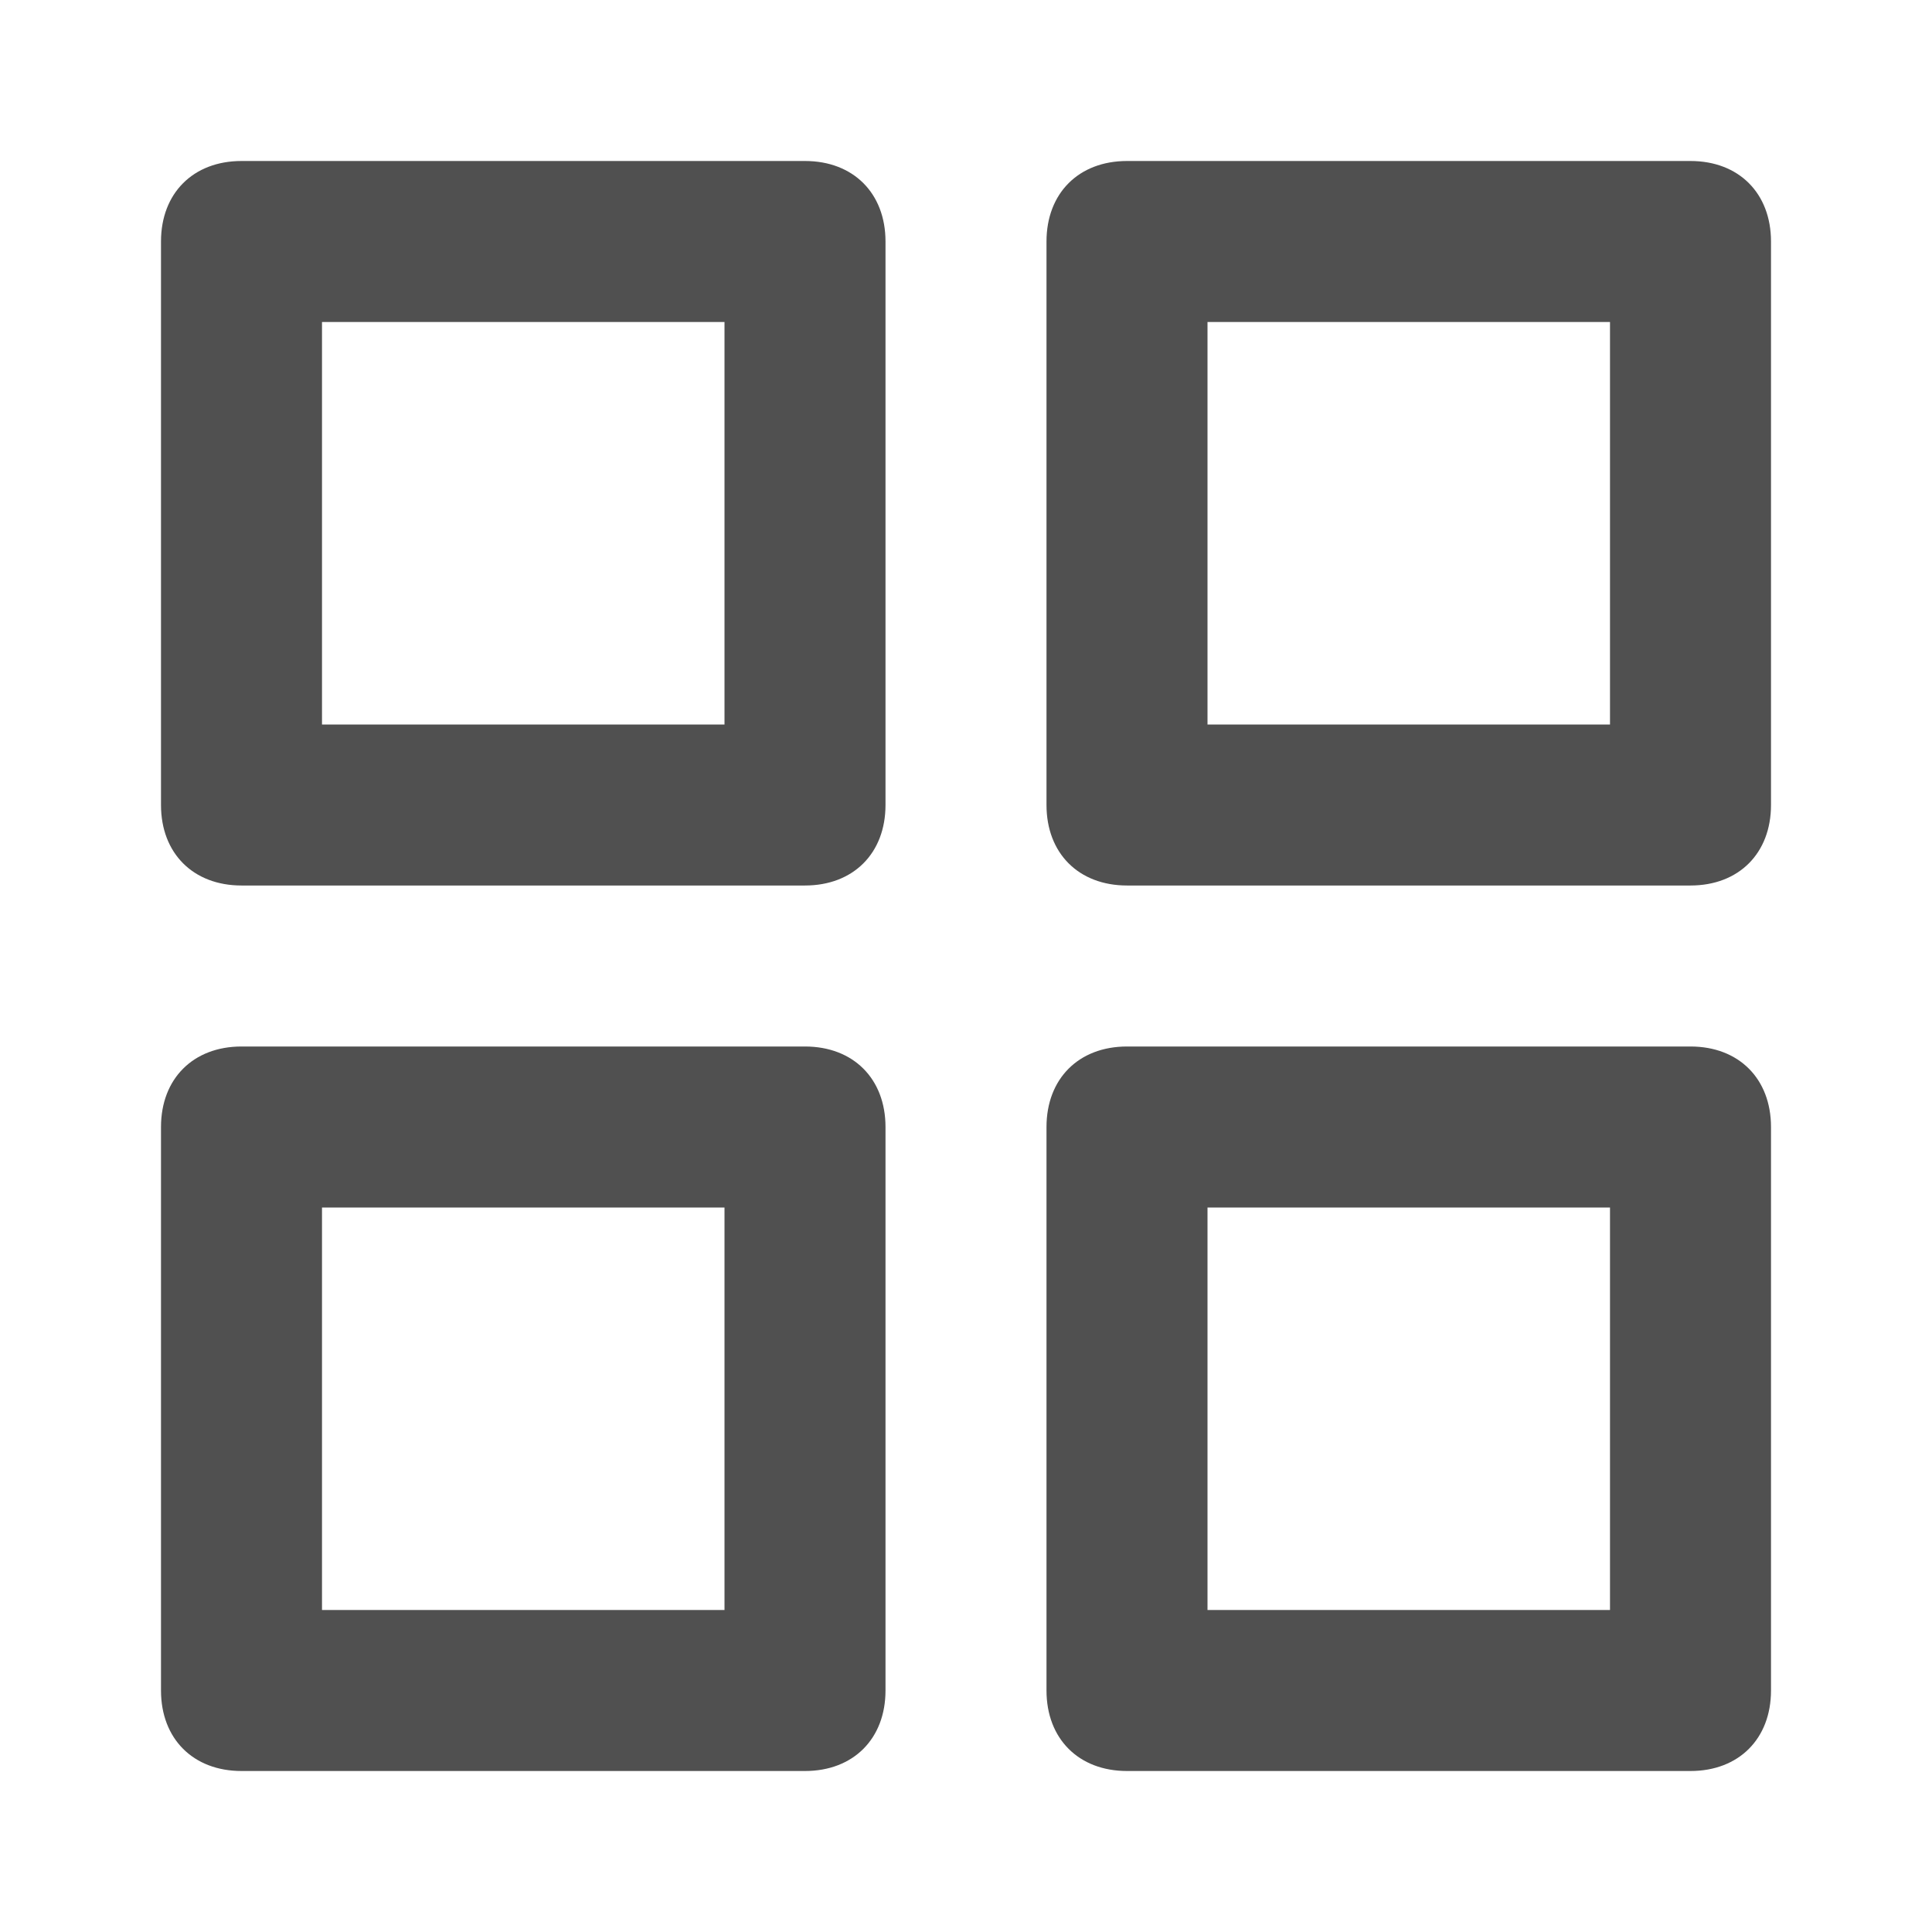 <!-- Generated by IcoMoon.io -->
<svg version="1.1" xmlns="http://www.w3.org/2000/svg" width="24" height="24" viewBox="0 0 24 24">
<title>grid</title>
<path fill="#505050" d="M10 2h-7c-0.6 0-1 0.4-1 1v7c0 0.6 0.4 1 1 1h7c0.6 0 1-0.4 1-1v-7c0-0.6-0.4-1-1-1zM9 9h-5v-5h5v5z"></path>
<path fill="#505050" d="M21 2h-7c-0.6 0-1 0.4-1 1v7c0 0.6 0.4 1 1 1h7c0.6 0 1-0.4 1-1v-7c0-0.6-0.4-1-1-1zM20 9h-5v-5h5v5z"></path>
<path fill="#505050" d="M21 13h-7c-0.6 0-1 0.4-1 1v7c0 0.6 0.4 1 1 1h7c0.6 0 1-0.4 1-1v-7c0-0.6-0.4-1-1-1zM20 20h-5v-5h5v5z"></path>
<path fill="#505050" d="M10 13h-7c-0.6 0-1 0.4-1 1v7c0 0.6 0.4 1 1 1h7c0.6 0 1-0.4 1-1v-7c0-0.6-0.4-1-1-1zM9 20h-5v-5h5v5z"></path>
</svg>
